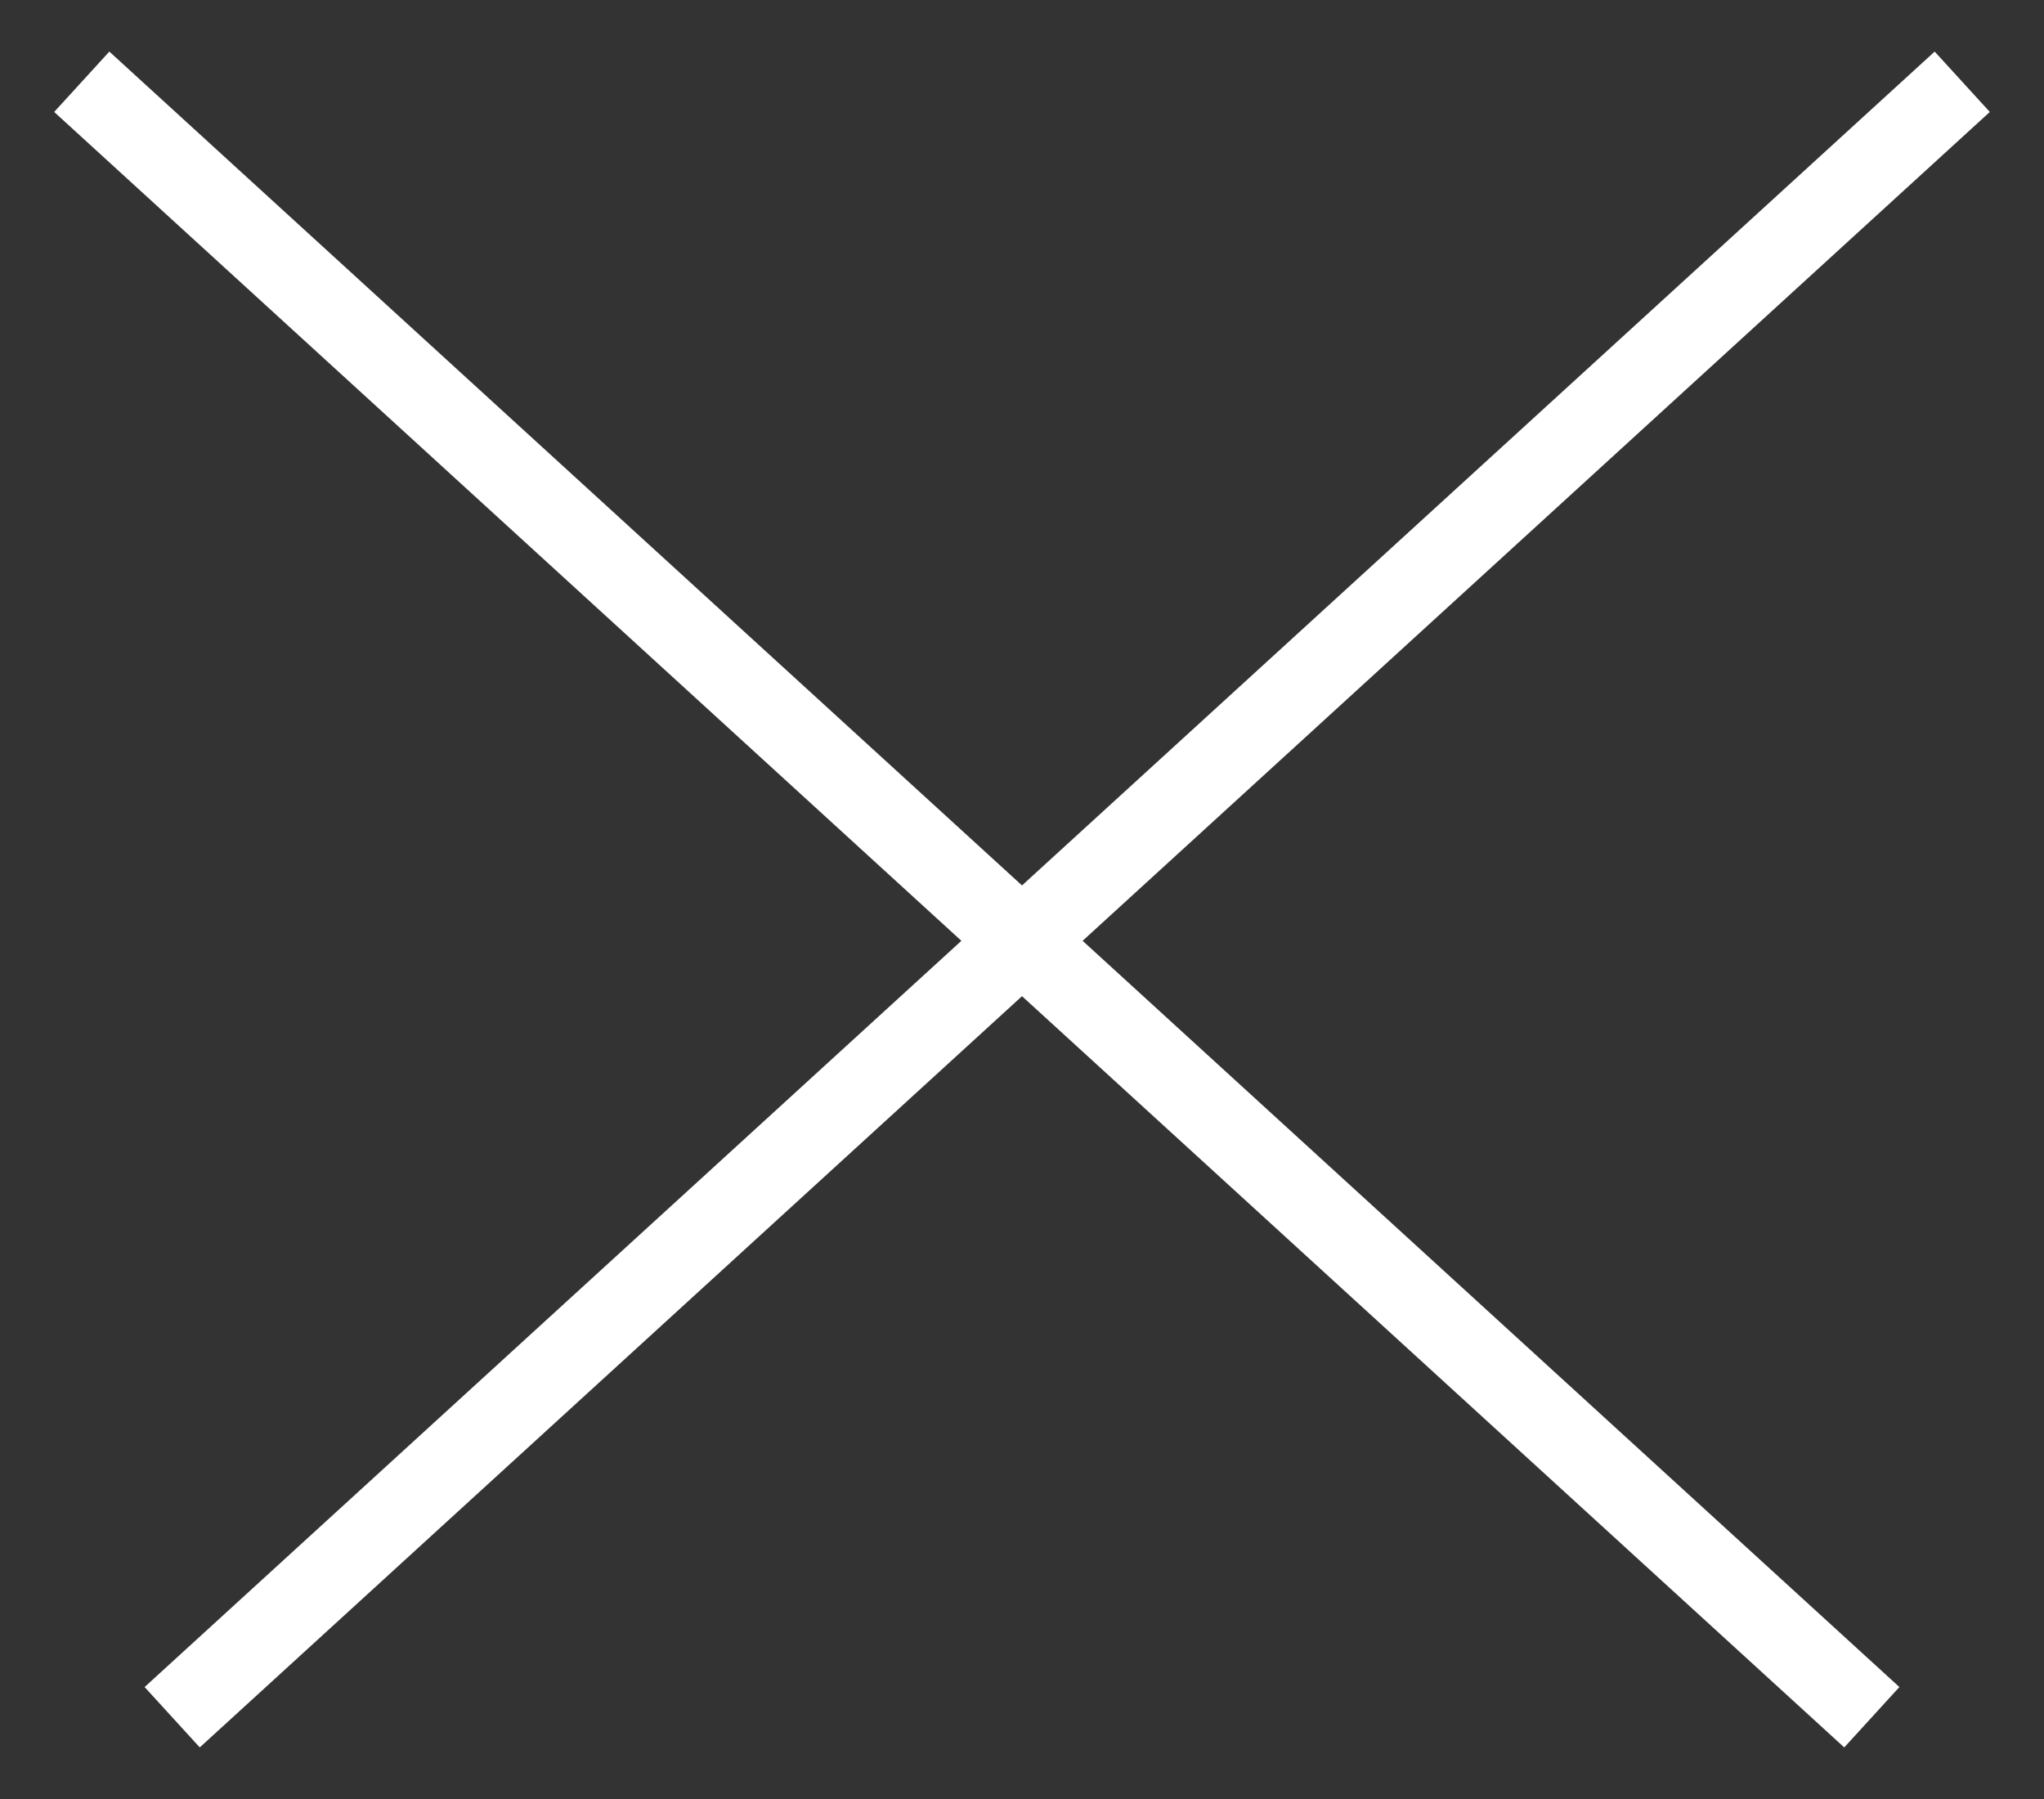 <svg width="25" height="22" viewBox="0 0 25 22" fill="none" xmlns="http://www.w3.org/2000/svg">
    <rect x="0" y="0" width="25" height="22" fill="#333333" stroke="none"/>
    <path d="M24 1L2.106 21M22.894 21L1 1" stroke="white"/>
</svg>
